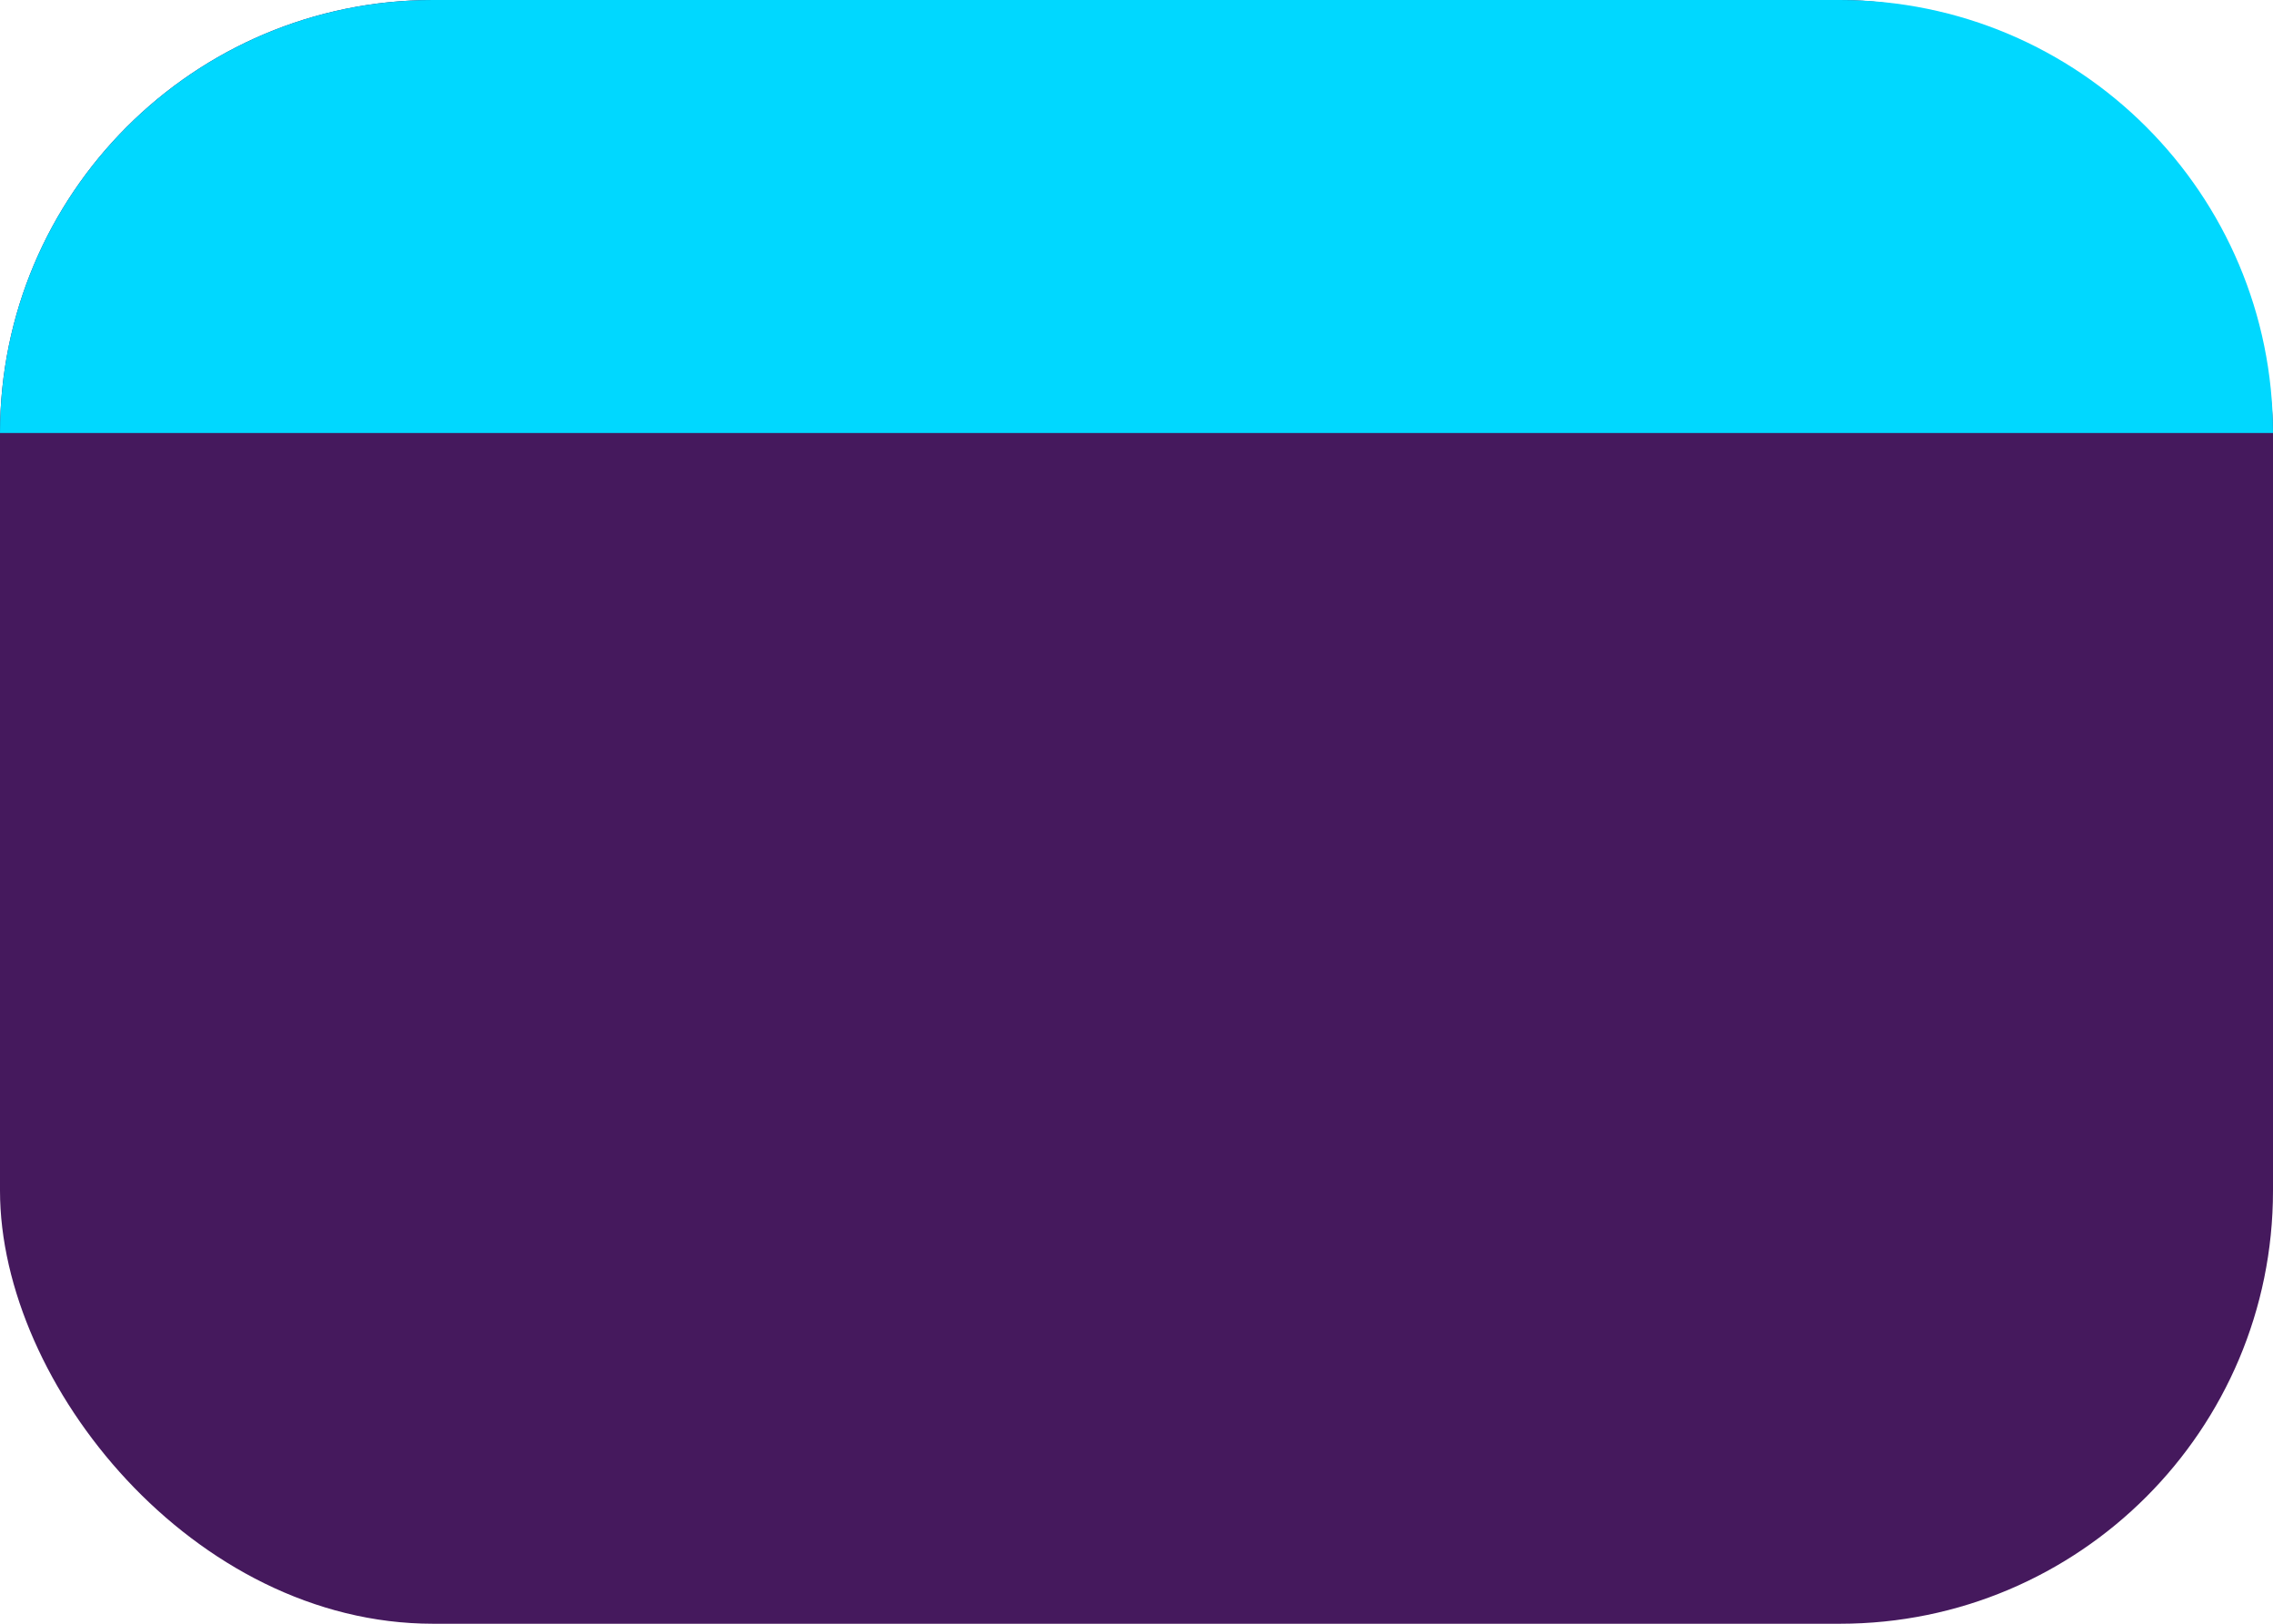 <svg width="21" height="15" viewBox="0 0 21 15" fill="none" xmlns="http://www.w3.org/2000/svg">
<rect width="21" height="15" rx="4" fill="#45195D"/>
<path d="M0 4C0 1.791 1.791 0 4 0H17C19.209 0 21 1.791 21 4V4H0V4Z" fill="#00D8FF"/>
</svg>
